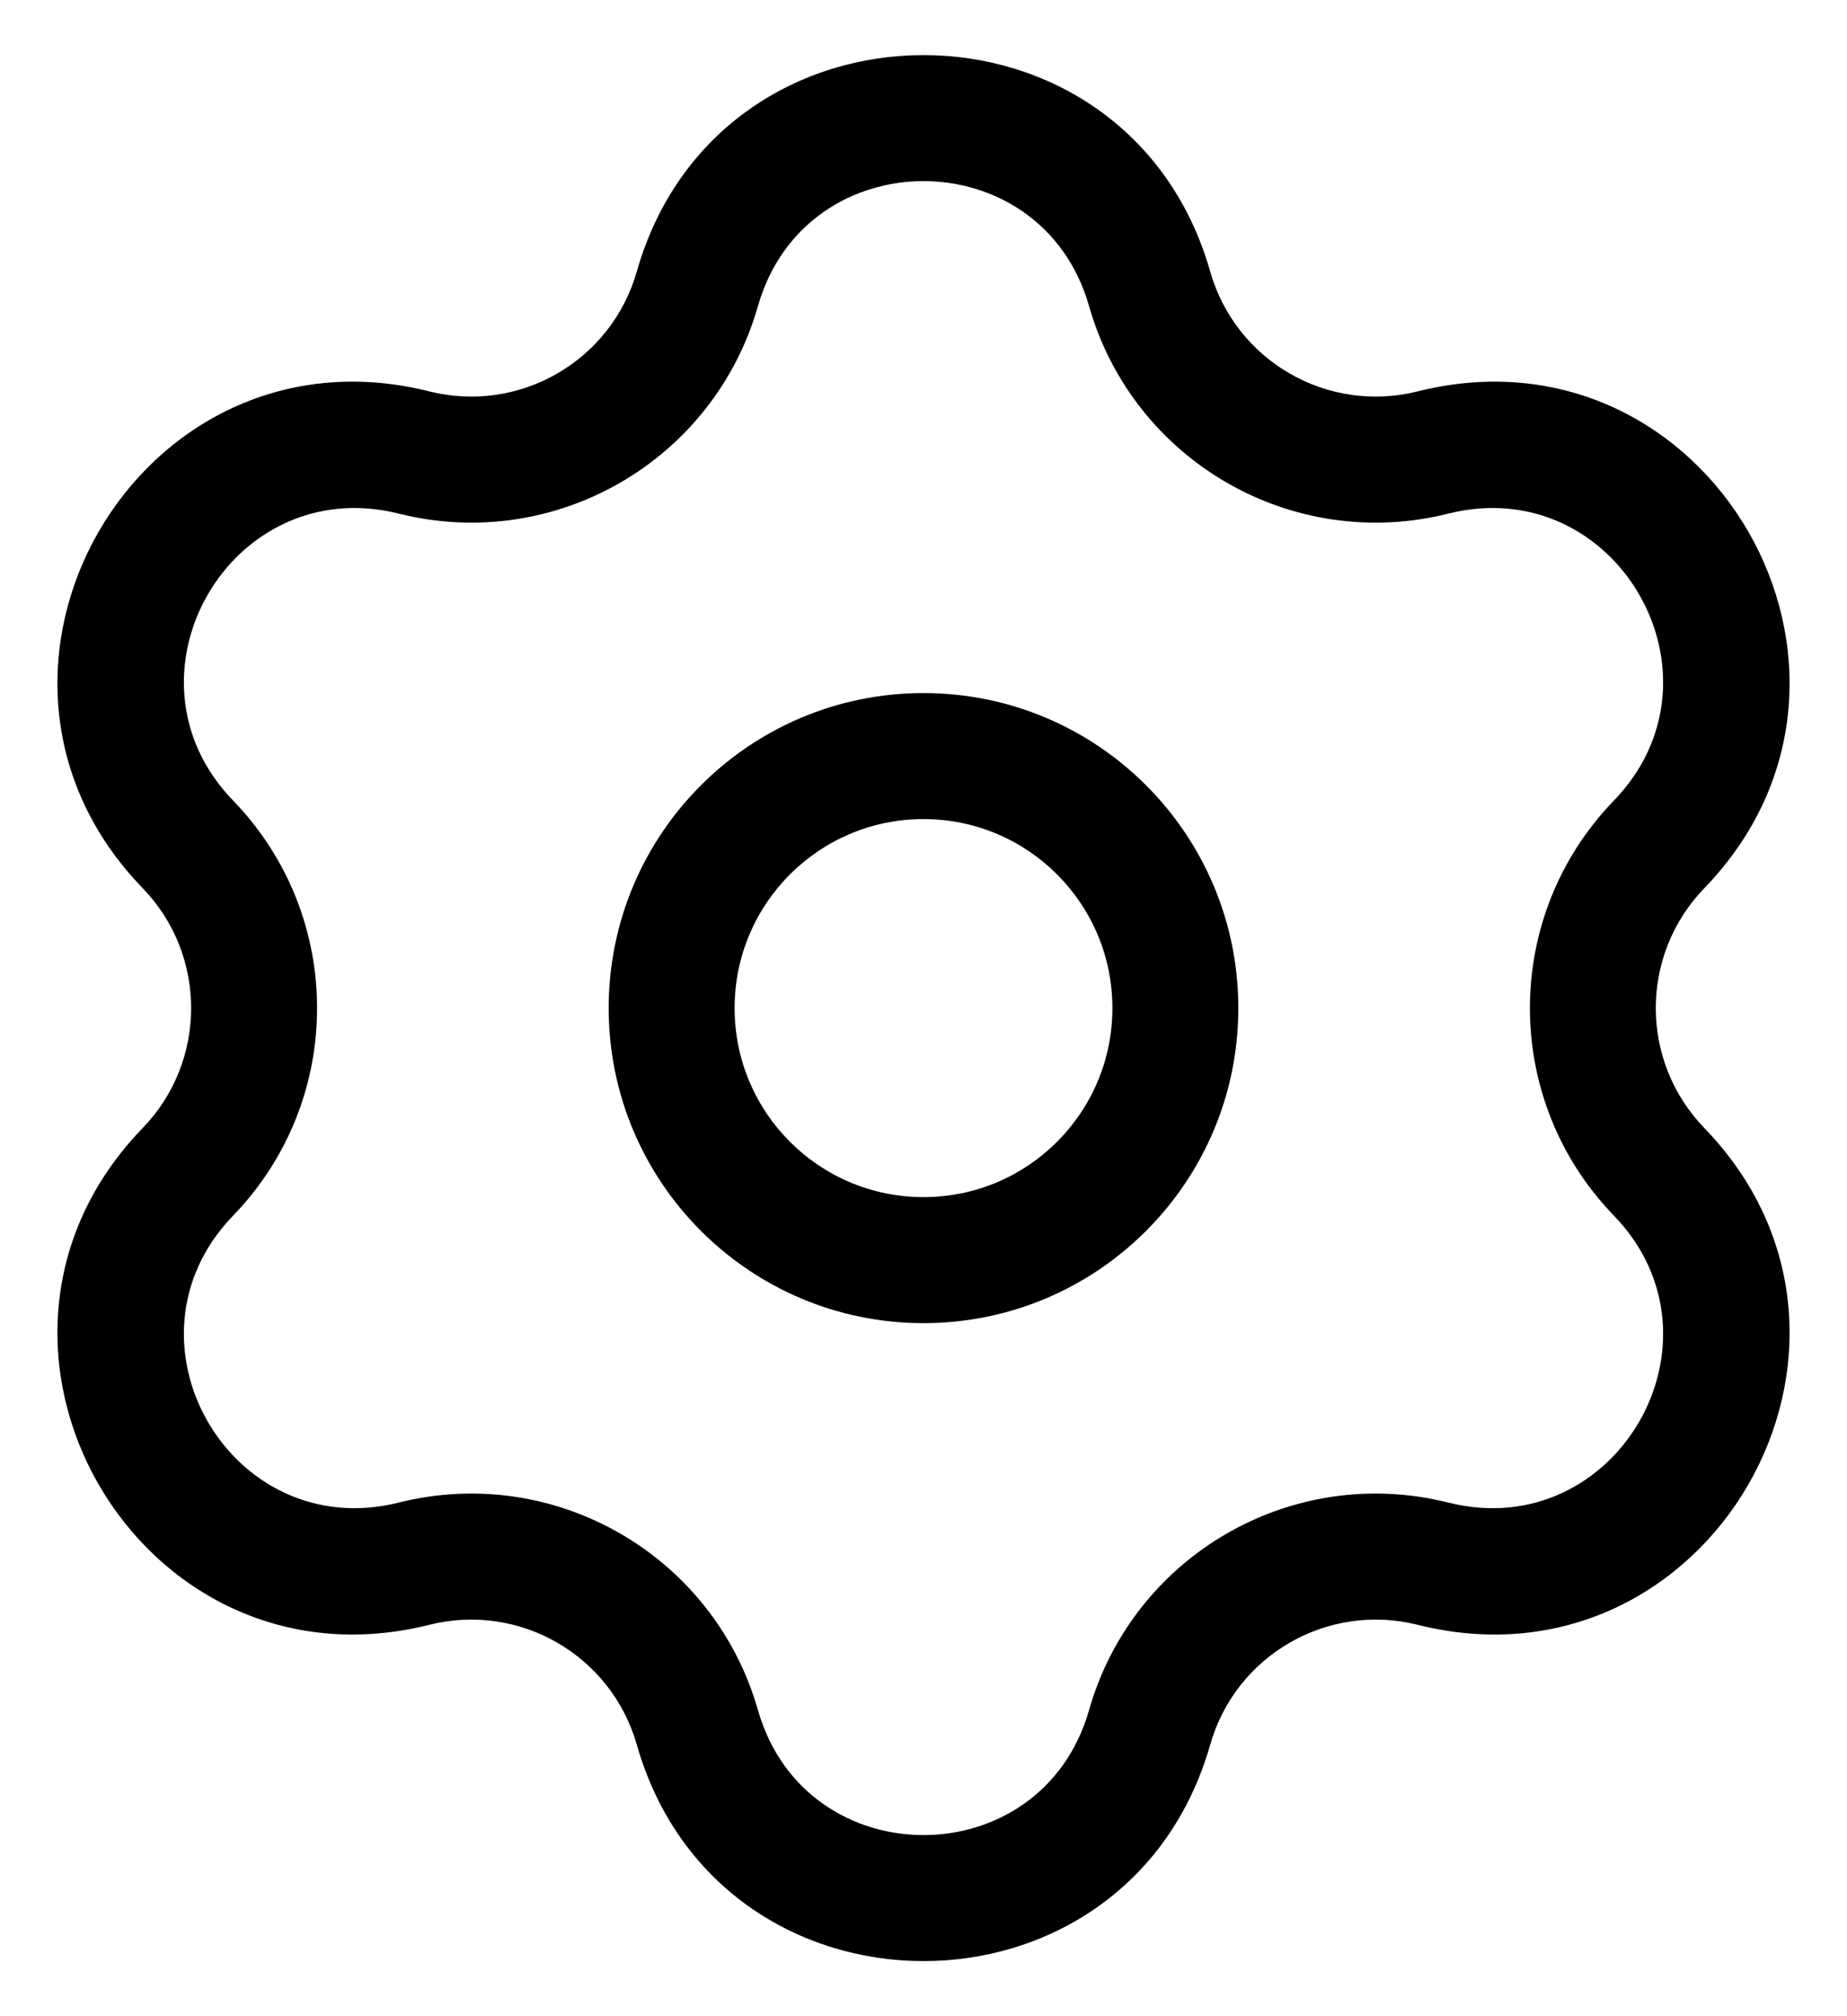 <svg width="22" height="24" viewBox="0 0 22 24" fill="none" xmlns="http://www.w3.org/2000/svg">
<g id="Setting">
<g id="Vector">
<path fill-rule="evenodd" clip-rule="evenodd" d="M11 8.25C8.929 8.25 7.25 9.929 7.25 12C7.25 14.071 8.929 15.75 11 15.75C13.071 15.75 14.75 14.071 14.75 12C14.75 9.929 13.071 8.25 11 8.25ZM8.75 12C8.75 10.757 9.757 9.75 11 9.75C12.243 9.75 13.25 10.757 13.25 12C13.25 13.243 12.243 14.25 11 14.25C9.757 14.25 8.75 13.243 8.75 12Z" fill="black"/>
<path fill-rule="evenodd" clip-rule="evenodd" d="M14.415 3.232C13.434 -0.203 8.566 -0.203 7.585 3.232C7.281 4.297 6.188 4.928 5.114 4.659C1.649 3.79 -0.785 8.007 1.7 10.573C2.469 11.369 2.469 12.631 1.7 13.427C-0.785 15.993 1.649 20.21 5.114 19.341C6.188 19.072 7.281 19.703 7.585 20.768C8.566 24.203 13.434 24.203 14.415 20.768C14.718 19.703 15.812 19.072 16.886 19.341C20.351 20.21 22.785 15.993 20.3 13.427C19.53 12.631 19.53 11.369 20.3 10.573C22.785 8.007 20.351 3.79 16.886 4.659C15.812 4.928 14.718 4.297 14.415 3.232ZM9.028 3.644C9.594 1.66 12.406 1.66 12.972 3.644C13.498 5.487 15.392 6.58 17.25 6.114C19.252 5.612 20.658 8.048 19.223 9.53C17.89 10.907 17.89 13.093 19.223 14.47C20.658 15.953 19.252 18.388 17.25 17.886C15.392 17.42 13.498 18.513 12.972 20.356C12.406 22.34 9.594 22.34 9.028 20.356C8.502 18.513 6.608 17.42 4.75 17.886C2.748 18.388 1.342 15.953 2.777 14.47C4.11 13.093 4.11 10.907 2.777 9.53C1.342 8.048 2.748 5.612 4.75 6.114C6.608 6.58 8.502 5.487 9.028 3.644Z" fill="black"/>
</g>
</g>
</svg>
